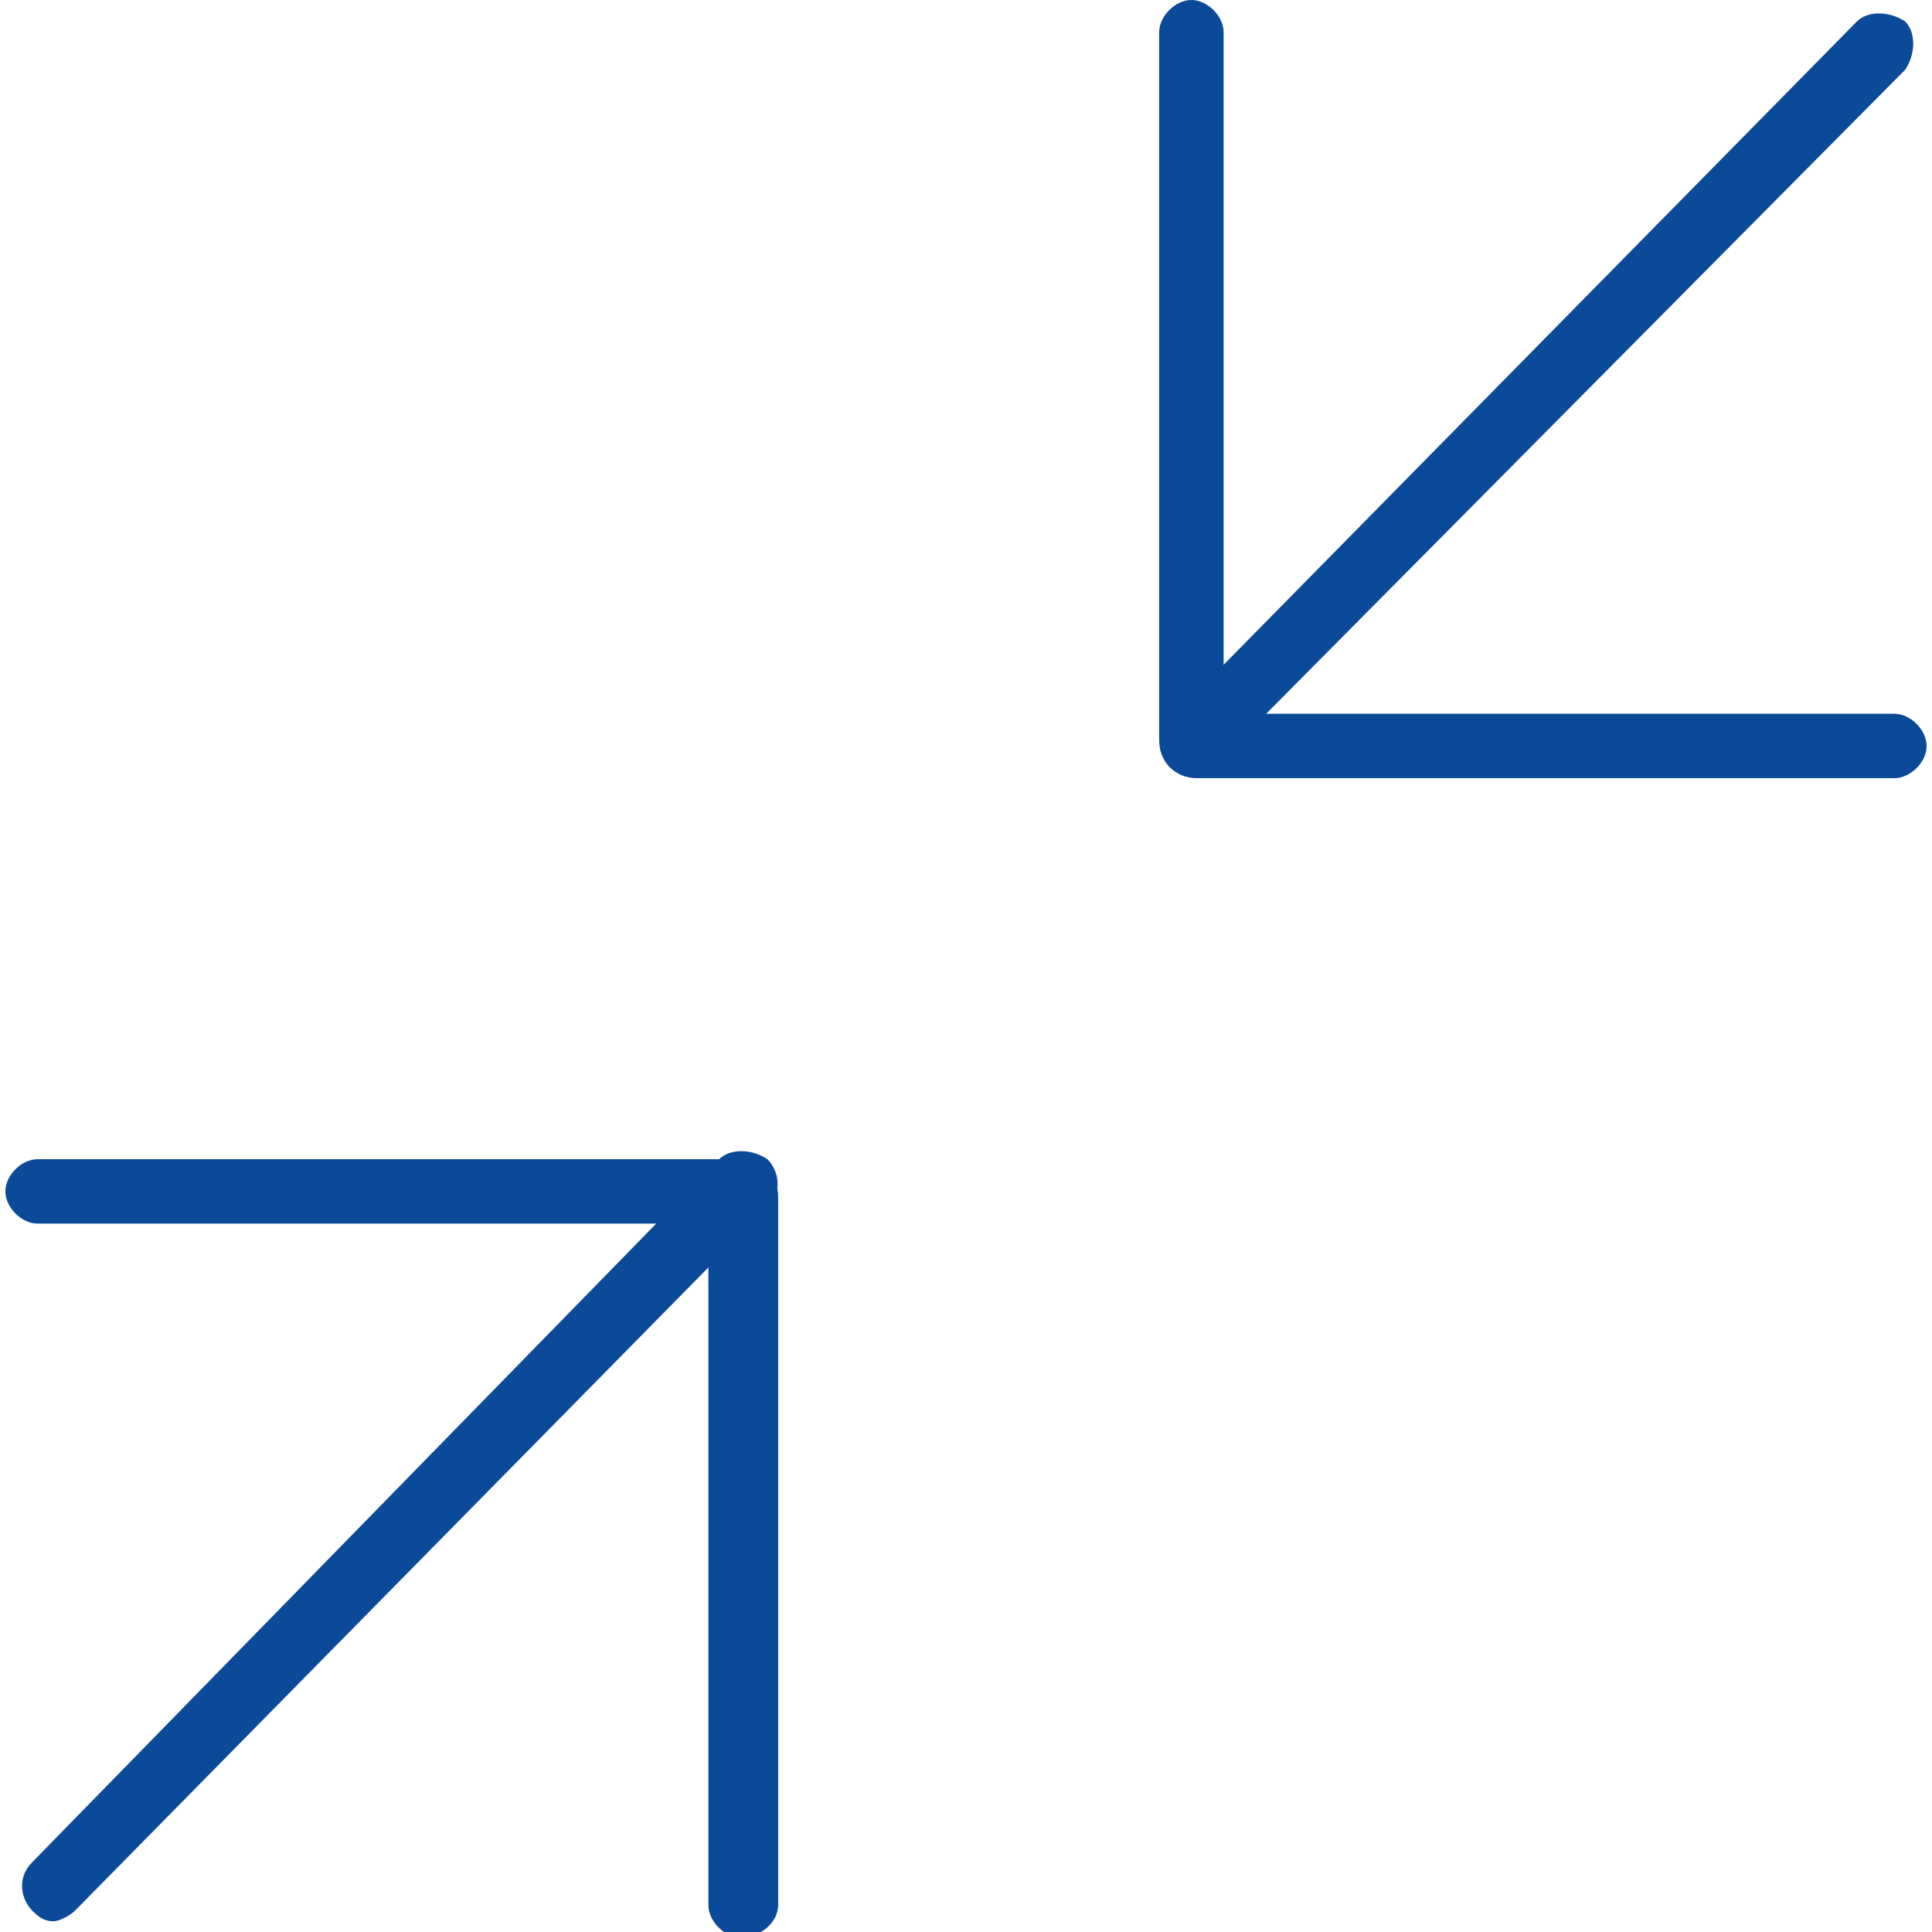 <?xml version="1.0" encoding="utf-8"?>
<!-- Generator: Adobe Illustrator 25.0.0, SVG Export Plug-In . SVG Version: 6.00 Build 0)  -->
<svg version="1.1" id="Layer_1" xmlns="http://www.w3.org/2000/svg" xmlns:xlink="http://www.w3.org/1999/xlink" x="0px" y="0px"
	 viewBox="0 0 36 36" style="enable-background:new 0 0 36 36;" xml:space="preserve">
<style type="text/css">
	.st0{fill:#CB1618;}
	.st1{fill:#185ABD;}
	.st2{fill:#D83039;}
	.st3{fill:#103F91;}
	.st4{fill:#185C37;}
	.st5{fill:#33C481;}
	.st6{fill:#107C41;}
	.st7{fill:#21A366;}
	.st8{fill:#0B4A99;}
	.st9{fill:none;}
	.st10{fill:#FFFFFF;}
	.st11{fill:#41A5EE;}
	.st12{fill:#2B7CD3;}
	.st13{opacity:0.5;enable-background:new    ;}
	.st14{fill:url(#SVGID_1_);}
	.st15{fill:url(#SVGID_2_);}
	.st16{fill:url(#SVGID_3_);}
	.st17{fill:url(#SVGID_4_);}
	.st18{fill:#E24951;}
	.st19{fill-rule:evenodd;clip-rule:evenodd;}
	.st20{fill:#262625;}
	.st21{fill:none;stroke:#000000;stroke-width:0.75;stroke-miterlimit:10;}
	.st22{fill:none;stroke:#000000;stroke-width:1.2;stroke-miterlimit:10;}
	.st23{fill-rule:evenodd;clip-rule:evenodd;fill:#0B4A99;}
	.st24{fill:none;stroke:#0071C5;stroke-width:1.3;stroke-linecap:round;stroke-miterlimit:10;}
	.st25{fill:none;stroke:#F0AB00;stroke-width:1.3;stroke-miterlimit:10;}
	.st26{fill:#1C55A6;}
	.st27{fill:none;stroke:#1C55A6;stroke-width:1.3;stroke-linecap:round;}
	.st28{fill-rule:evenodd;clip-rule:evenodd;fill:none;stroke:#1C55A6;stroke-width:1.3;stroke-linecap:round;}
	.st29{fill:none;stroke:#1C55A6;stroke-width:1.3;stroke-linecap:round;stroke-miterlimit:10;}
	.st30{fill:none;stroke:#231F20;}
</style>
<g>
	<g>
		<path class="st8" d="M22.4,14.3c-0.2,0-0.3-0.1-0.4-0.2c-0.2-0.2-0.2-0.6,0-0.9L34.6,0.4c0.2-0.2,0.6-0.2,0.9,0
			c0.2,0.2,0.2,0.6,0,0.9L22.8,14.1C22.7,14.2,22.6,14.3,22.4,14.3z"/>
	</g>
	<g>
		<path class="st8" d="M22.3,14.5c-0.4,0-0.7-0.3-0.7-0.7l0-13.2c0-0.3,0.3-0.6,0.6-0.6c0,0,0,0,0,0c0.3,0,0.6,0.3,0.6,0.6l0,12.7
			l12.5,0h0c0.3,0,0.6,0.3,0.6,0.6c0,0.3-0.3,0.6-0.6,0.6L22.3,14.5z M22.8,13.8L22.8,13.8C22.8,13.8,22.8,13.8,22.8,13.8z"/>
	</g>
	<g>
		<path class="st8" d="M1,35.8c-0.2,0-0.3-0.1-0.4-0.2c-0.2-0.2-0.3-0.6,0-0.9l12.8-13.1c0.2-0.2,0.6-0.2,0.9,0
			c0.2,0.2,0.3,0.6,0,0.9L1.4,35.6C1.3,35.7,1.1,35.8,1,35.8z"/>
	</g>
	<g>
		<path class="st8" d="M13.8,36.1c-0.3,0-0.6-0.3-0.6-0.6l0-12.7l-12.5,0h0c-0.3,0-0.6-0.3-0.6-0.6c0-0.3,0.3-0.6,0.6-0.6l13.1,0
			c0.4,0,0.7,0.3,0.7,0.7l0,13.2C14.5,35.8,14.2,36.1,13.8,36.1C13.8,36.1,13.8,36.1,13.8,36.1z M13.2,22.2
			C13.2,22.2,13.2,22.2,13.2,22.2L13.2,22.2z"/>
	</g>
</g>
</svg>
